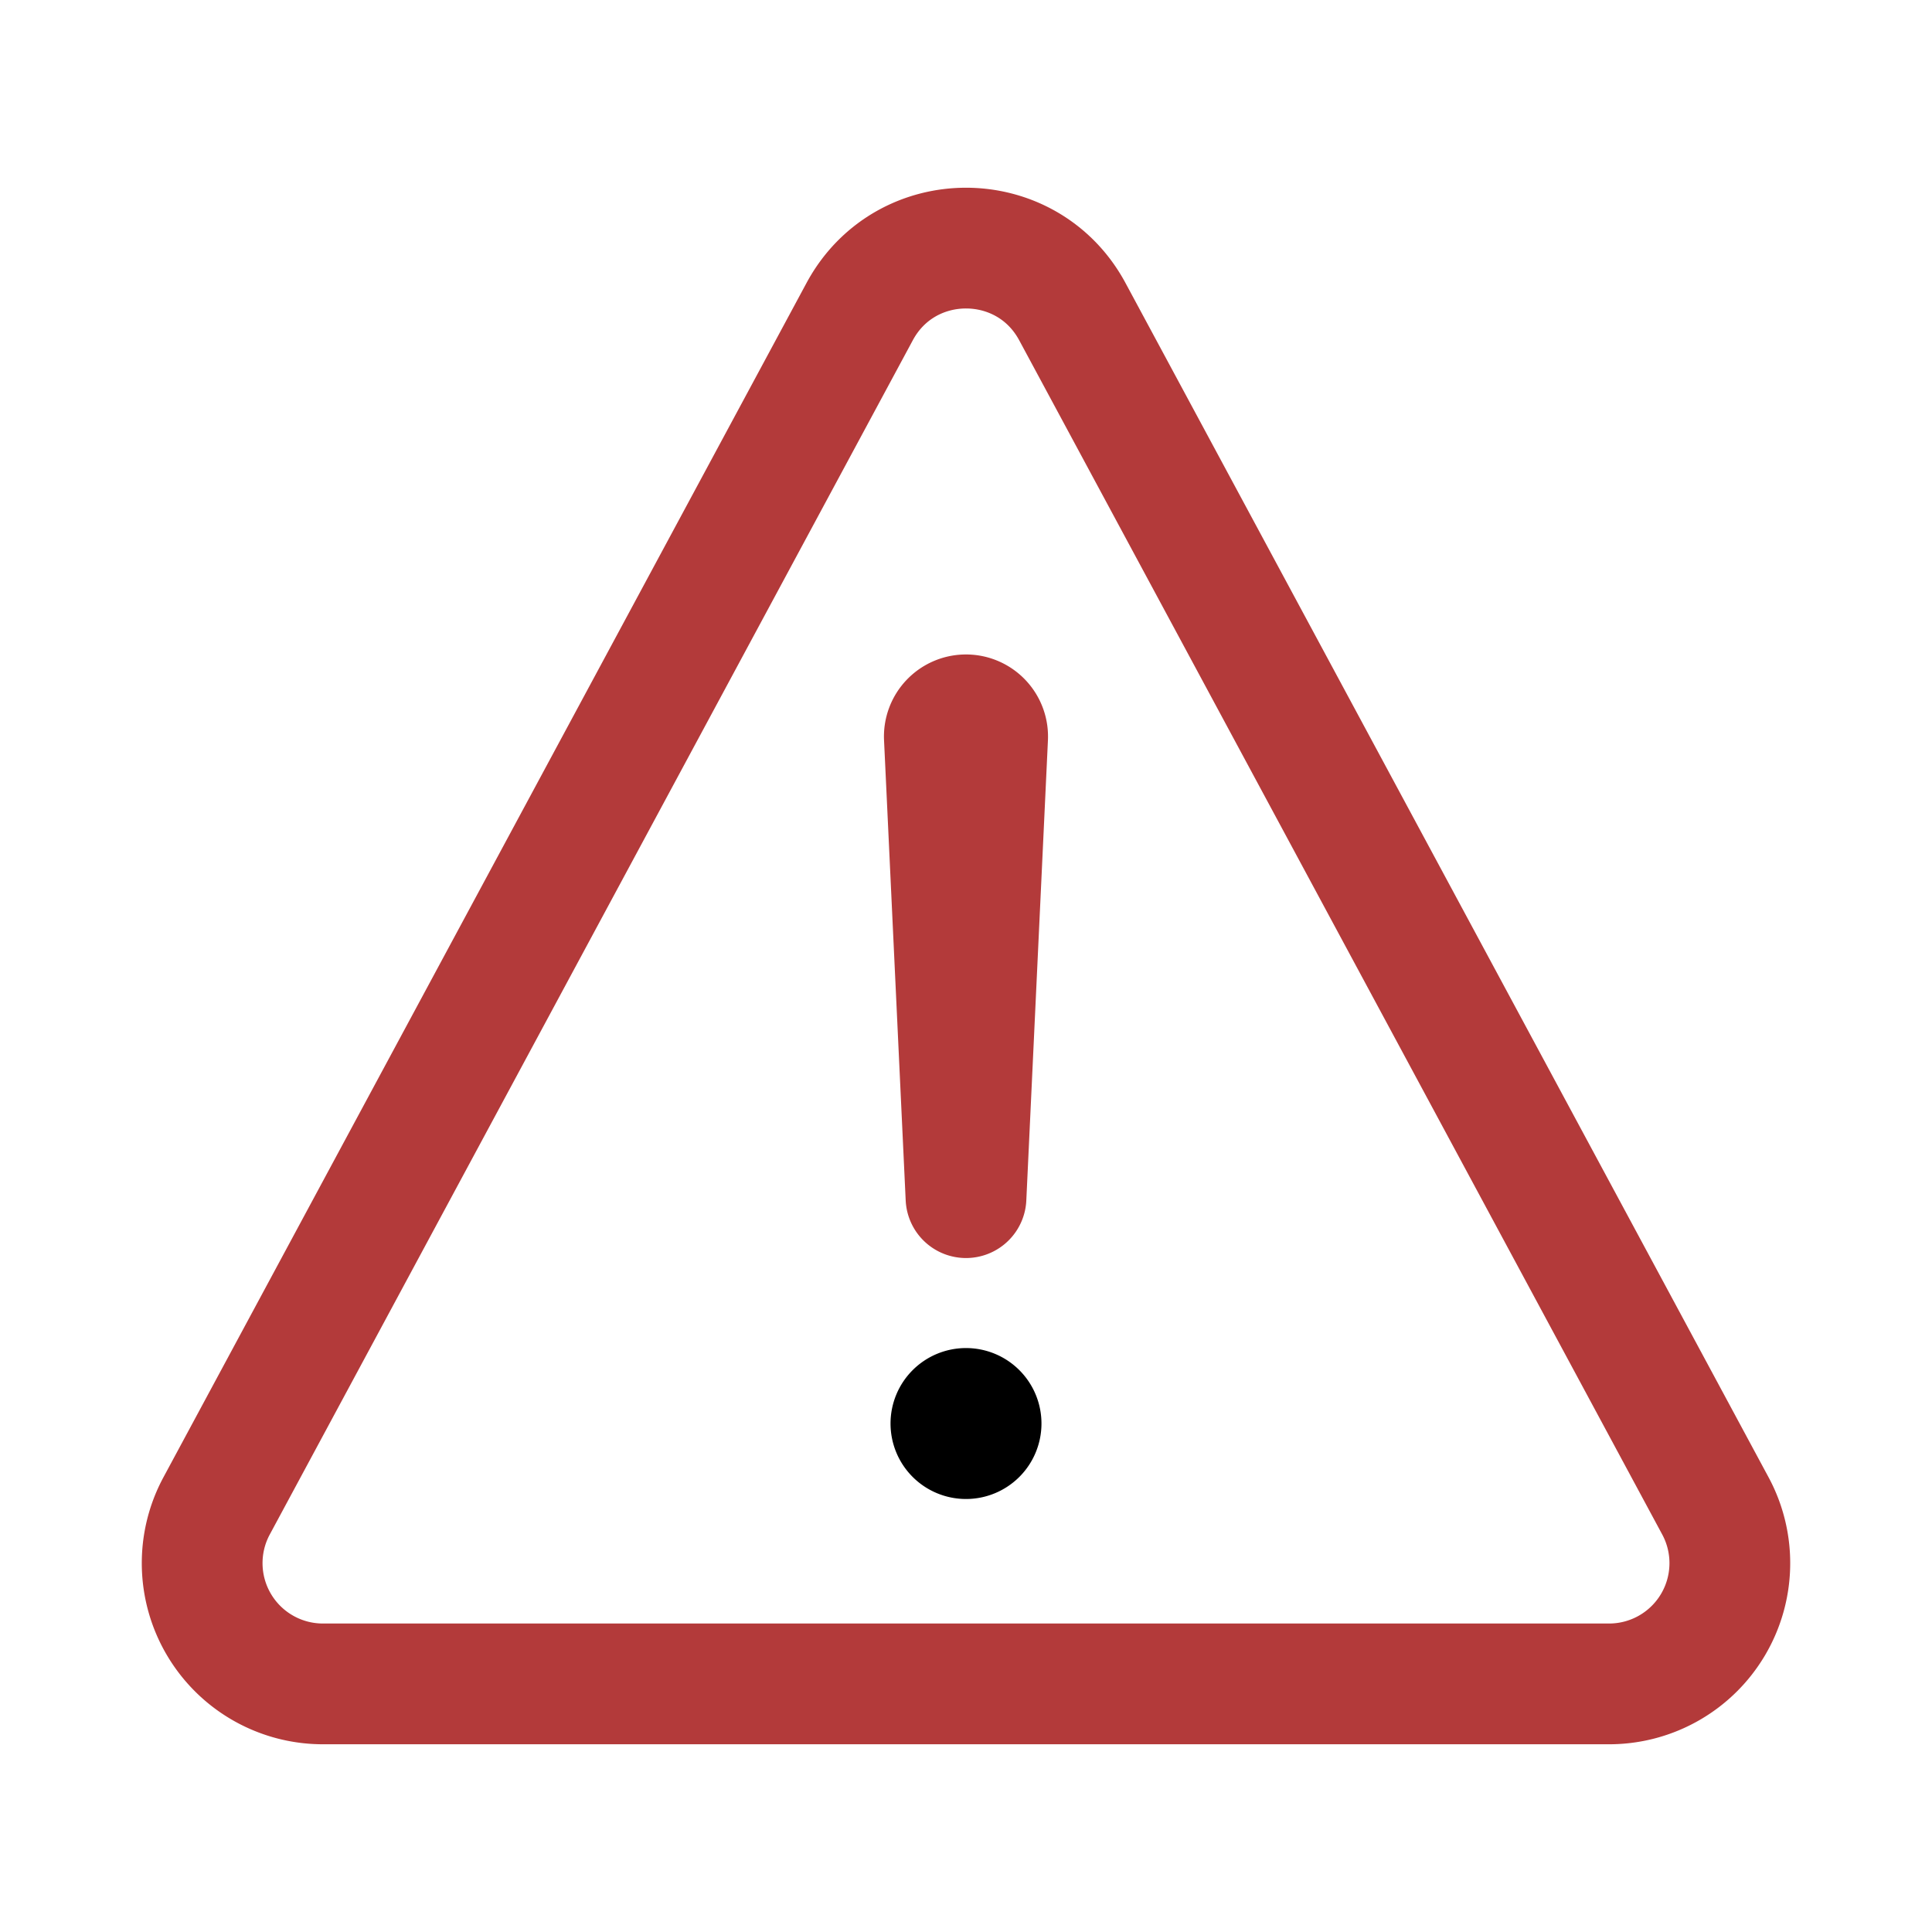 <svg xmlns="http://www.w3.org/2000/svg" class="ionicon" viewBox="0 0 512 512"><path d="M85.57 446.25h340.86a32 32 0 0 0 28.17-47.17L284.18 82.58c-12.09-22.44-44.27-22.44-56.36 0L57.4 399.08a32 32 0 0 0 28.17 47.17z" fill="none" stroke="#B33A3A" stroke-linecap="round" stroke-linejoin="round" stroke-width="32"/><path d="m250.26 195.39 5.74 122 5.73-121.95a5.74 5.74 0 0 0-5.79-6h0a5.74 5.74 0 0 0-5.68 5.95z" fill="none" stroke="#B33A3A" stroke-linecap="round" stroke-linejoin="round" stroke-width="32"/><path d="M256 397.25a20 20 0 1 1 20-20 20 20 0 0 1-20 20z"/></svg>